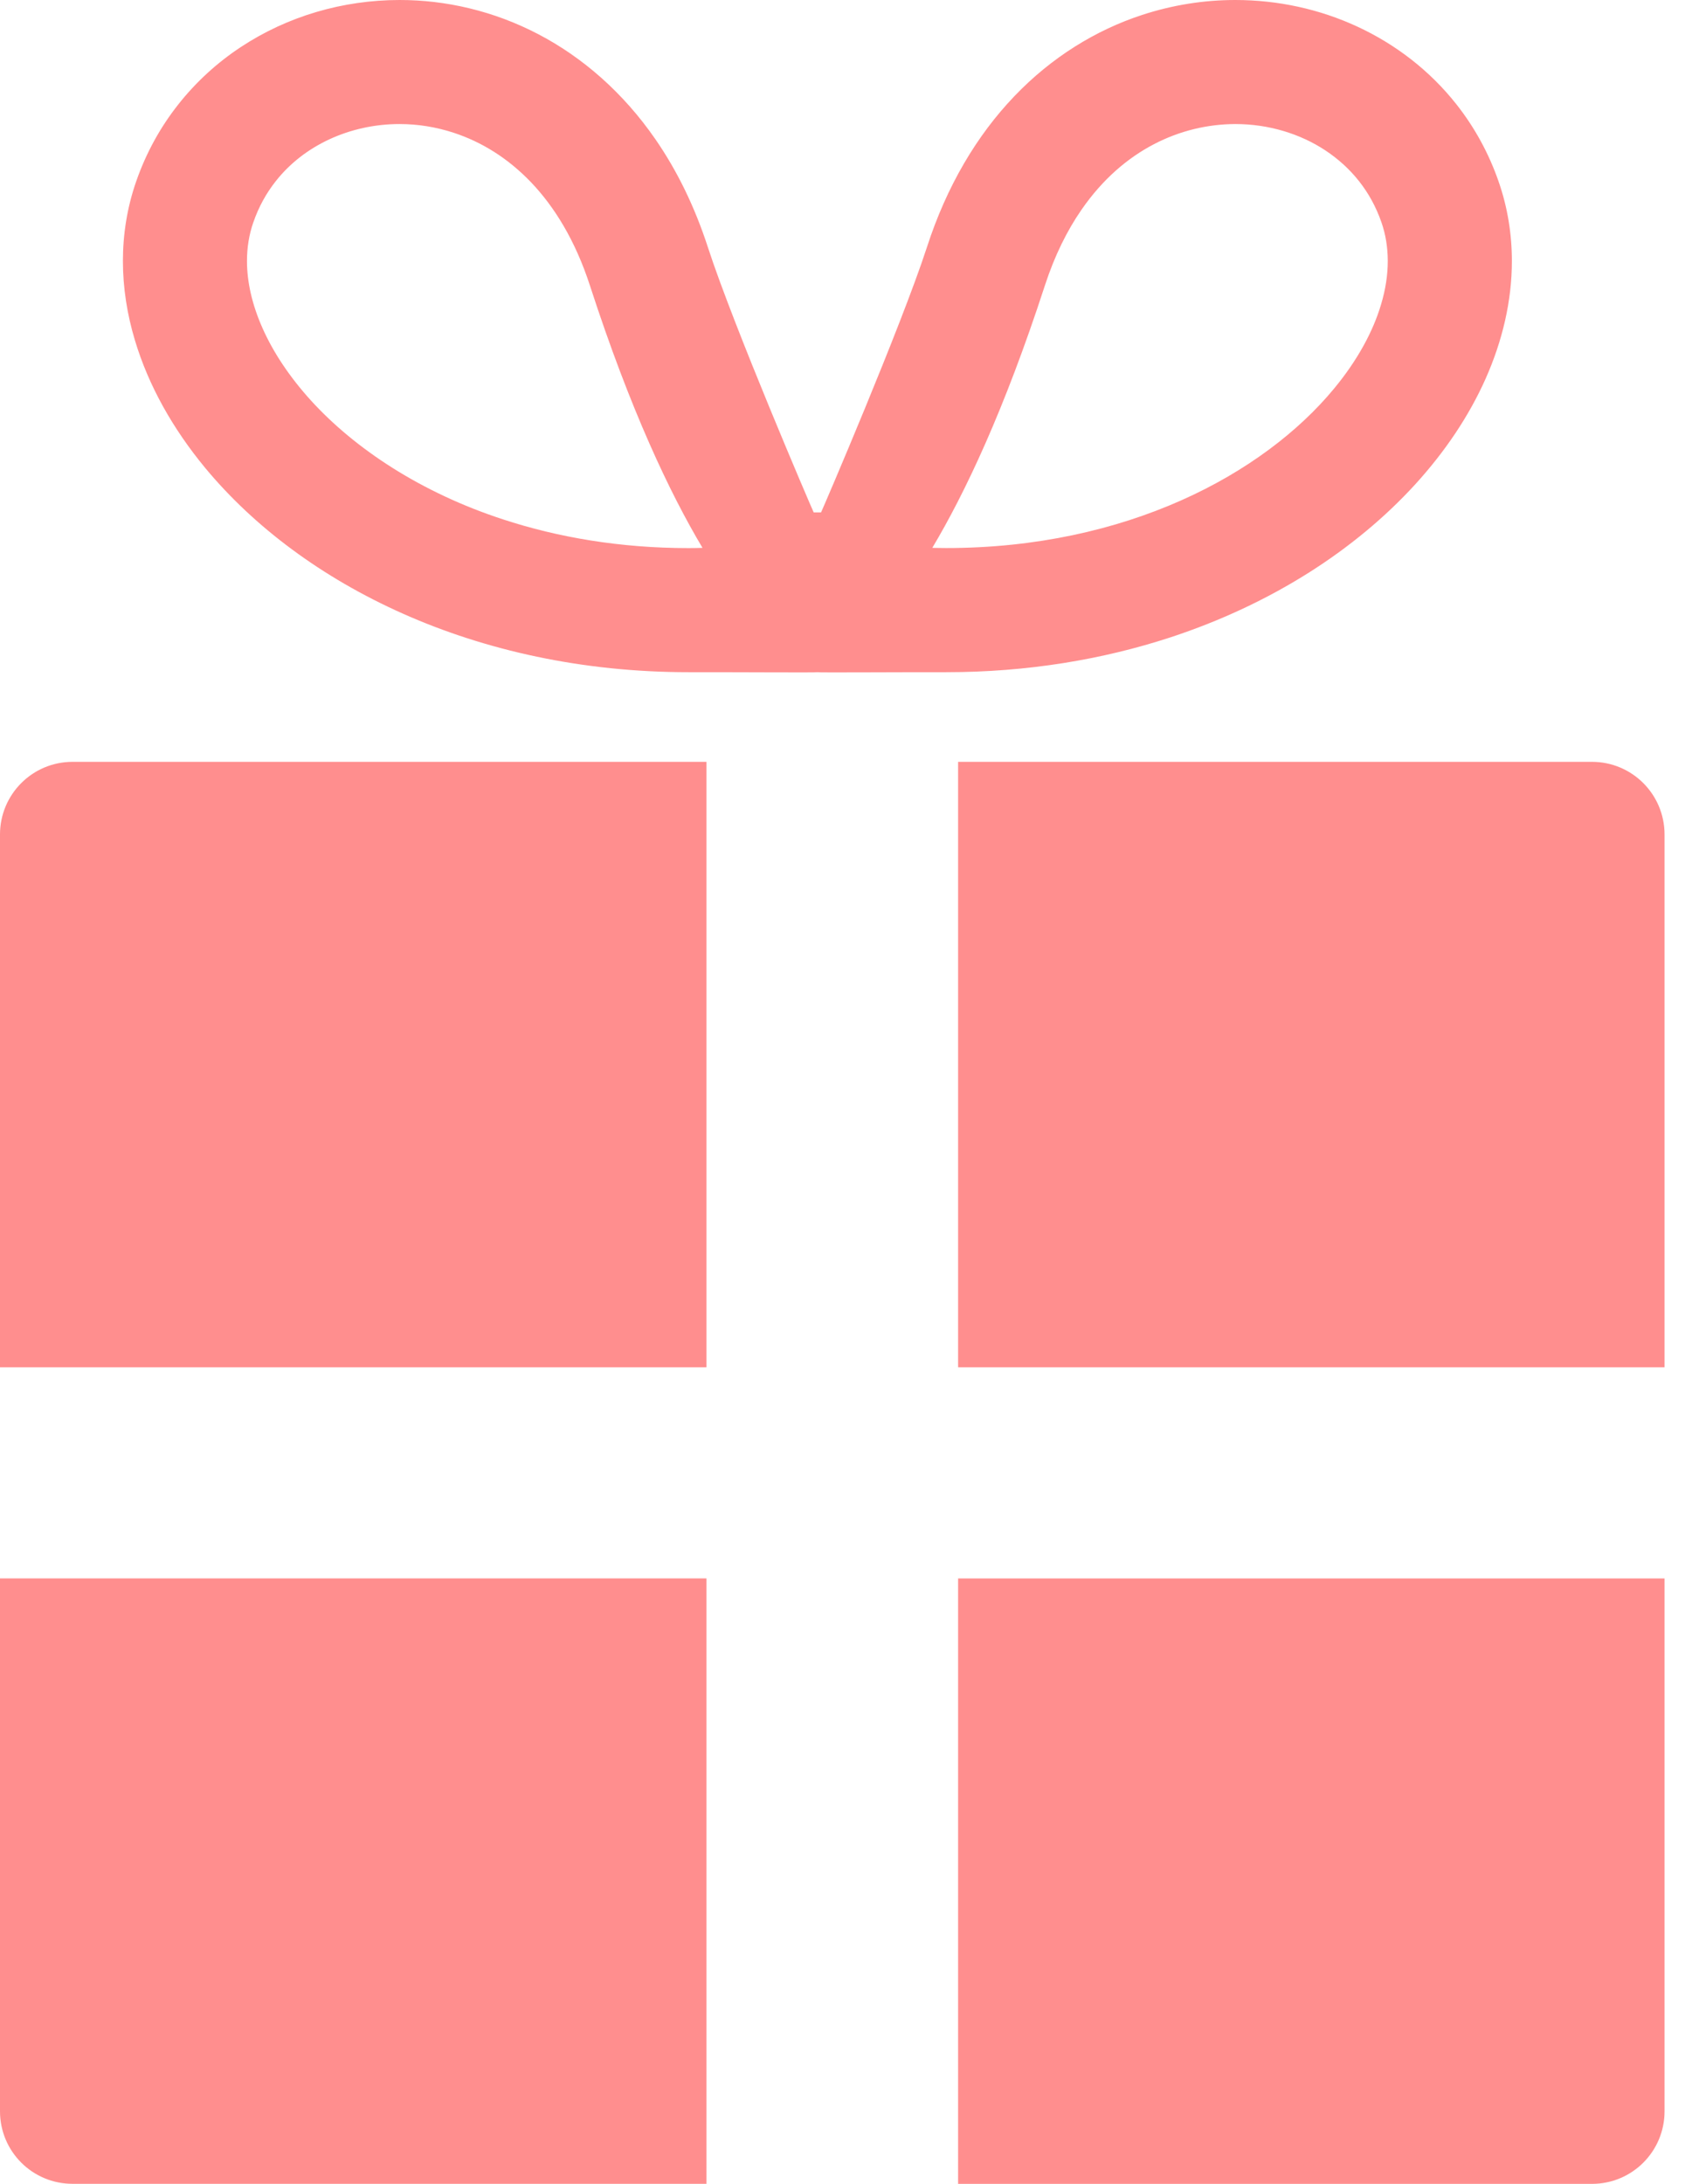 <svg width="31" height="40" viewBox="0 0 31 40" fill="none" xmlns="http://www.w3.org/2000/svg">
<path d="M0 15.284V25.044H12.943V13.954H1.329C0.594 13.954 0 14.55 0 15.284Z" fill="#FF8E8E"/>
<path d="M29.168 13.954H17.554V25.044H30.497V15.284C30.497 14.55 29.903 13.954 29.168 13.954Z" fill="#FF8E8E"/>
<path d="M0 38.67C0 39.406 0.594 39.999 1.329 39.999H12.943V28.91H0V38.67Z" fill="#FF8E8E"/>
<path d="M17.554 40H29.168C29.903 40 30.497 39.406 30.497 38.671V28.911H17.554V40Z" fill="#FF8E8E"/>
<path d="M25.927 8.874C26.474 8.274 26.913 7.623 27.22 6.934C27.525 6.246 27.7 5.517 27.7 4.781C27.7 4.292 27.622 3.8 27.458 3.329C27.276 2.802 27.011 2.325 26.684 1.911C26.193 1.289 25.565 0.81 24.87 0.488C24.175 0.166 23.411 1.10422e-06 22.632 1.10422e-06C22.062 1.10422e-06 21.484 0.09 20.921 0.275C20.076 0.552 19.266 1.049 18.584 1.763C17.899 2.478 17.345 3.407 16.982 4.53C16.506 5.99 15.083 9.303 15.043 9.385H14.908C14.868 9.303 13.445 5.99 12.97 4.53C12.727 3.781 12.401 3.118 12.007 2.549C11.416 1.694 10.671 1.048 9.86 0.625C9.049 0.202 8.174 -0.001 7.319 1.10422e-06C6.282 0.001 5.269 0.296 4.412 0.862C3.984 1.144 3.595 1.497 3.268 1.911C2.94 2.325 2.675 2.802 2.493 3.329C2.329 3.801 2.252 4.292 2.252 4.781C2.252 5.271 2.329 5.759 2.472 6.233C2.721 7.063 3.165 7.851 3.759 8.57C4.653 9.648 5.89 10.577 7.391 11.244C8.892 11.91 10.661 12.312 12.615 12.312C13.722 12.311 14.933 12.321 14.976 12.312C15.018 12.321 16.229 12.311 17.337 12.312C18.825 12.312 20.207 12.079 21.444 11.674C23.3 11.064 24.832 10.071 25.927 8.874ZM19.815 3.841C20.206 3.276 20.662 2.892 21.142 2.641C21.624 2.39 22.134 2.274 22.632 2.272C23.237 2.272 23.819 2.447 24.286 2.757C24.521 2.913 24.727 3.1 24.9 3.319C25.072 3.537 25.211 3.787 25.31 4.072C25.388 4.295 25.425 4.53 25.426 4.78C25.426 5.032 25.387 5.299 25.302 5.58C25.156 6.072 24.869 6.603 24.44 7.12C23.8 7.895 22.844 8.632 21.639 9.166C20.432 9.702 18.979 10.038 17.337 10.038C17.249 10.038 17.163 10.037 17.081 10.035C17.678 9.034 18.399 7.518 19.143 5.232C19.324 4.676 19.554 4.218 19.815 3.841ZM4.81 6.011C4.615 5.573 4.525 5.157 4.525 4.781C4.525 4.53 4.564 4.296 4.641 4.073L4.642 4.072C4.74 3.787 4.879 3.538 5.052 3.319C5.31 2.991 5.646 2.732 6.036 2.551C6.425 2.371 6.866 2.272 7.319 2.272C7.652 2.272 7.989 2.325 8.319 2.434C8.816 2.598 9.295 2.887 9.726 3.335C10.155 3.784 10.538 4.398 10.809 5.232C11.552 7.518 12.274 9.034 12.871 10.035C12.788 10.037 12.703 10.039 12.615 10.039C11.364 10.039 10.222 9.843 9.216 9.513C7.706 9.02 6.502 8.217 5.702 7.341C5.302 6.902 5.003 6.447 4.81 6.011Z" fill="#FF8E8E"/>
</svg>
